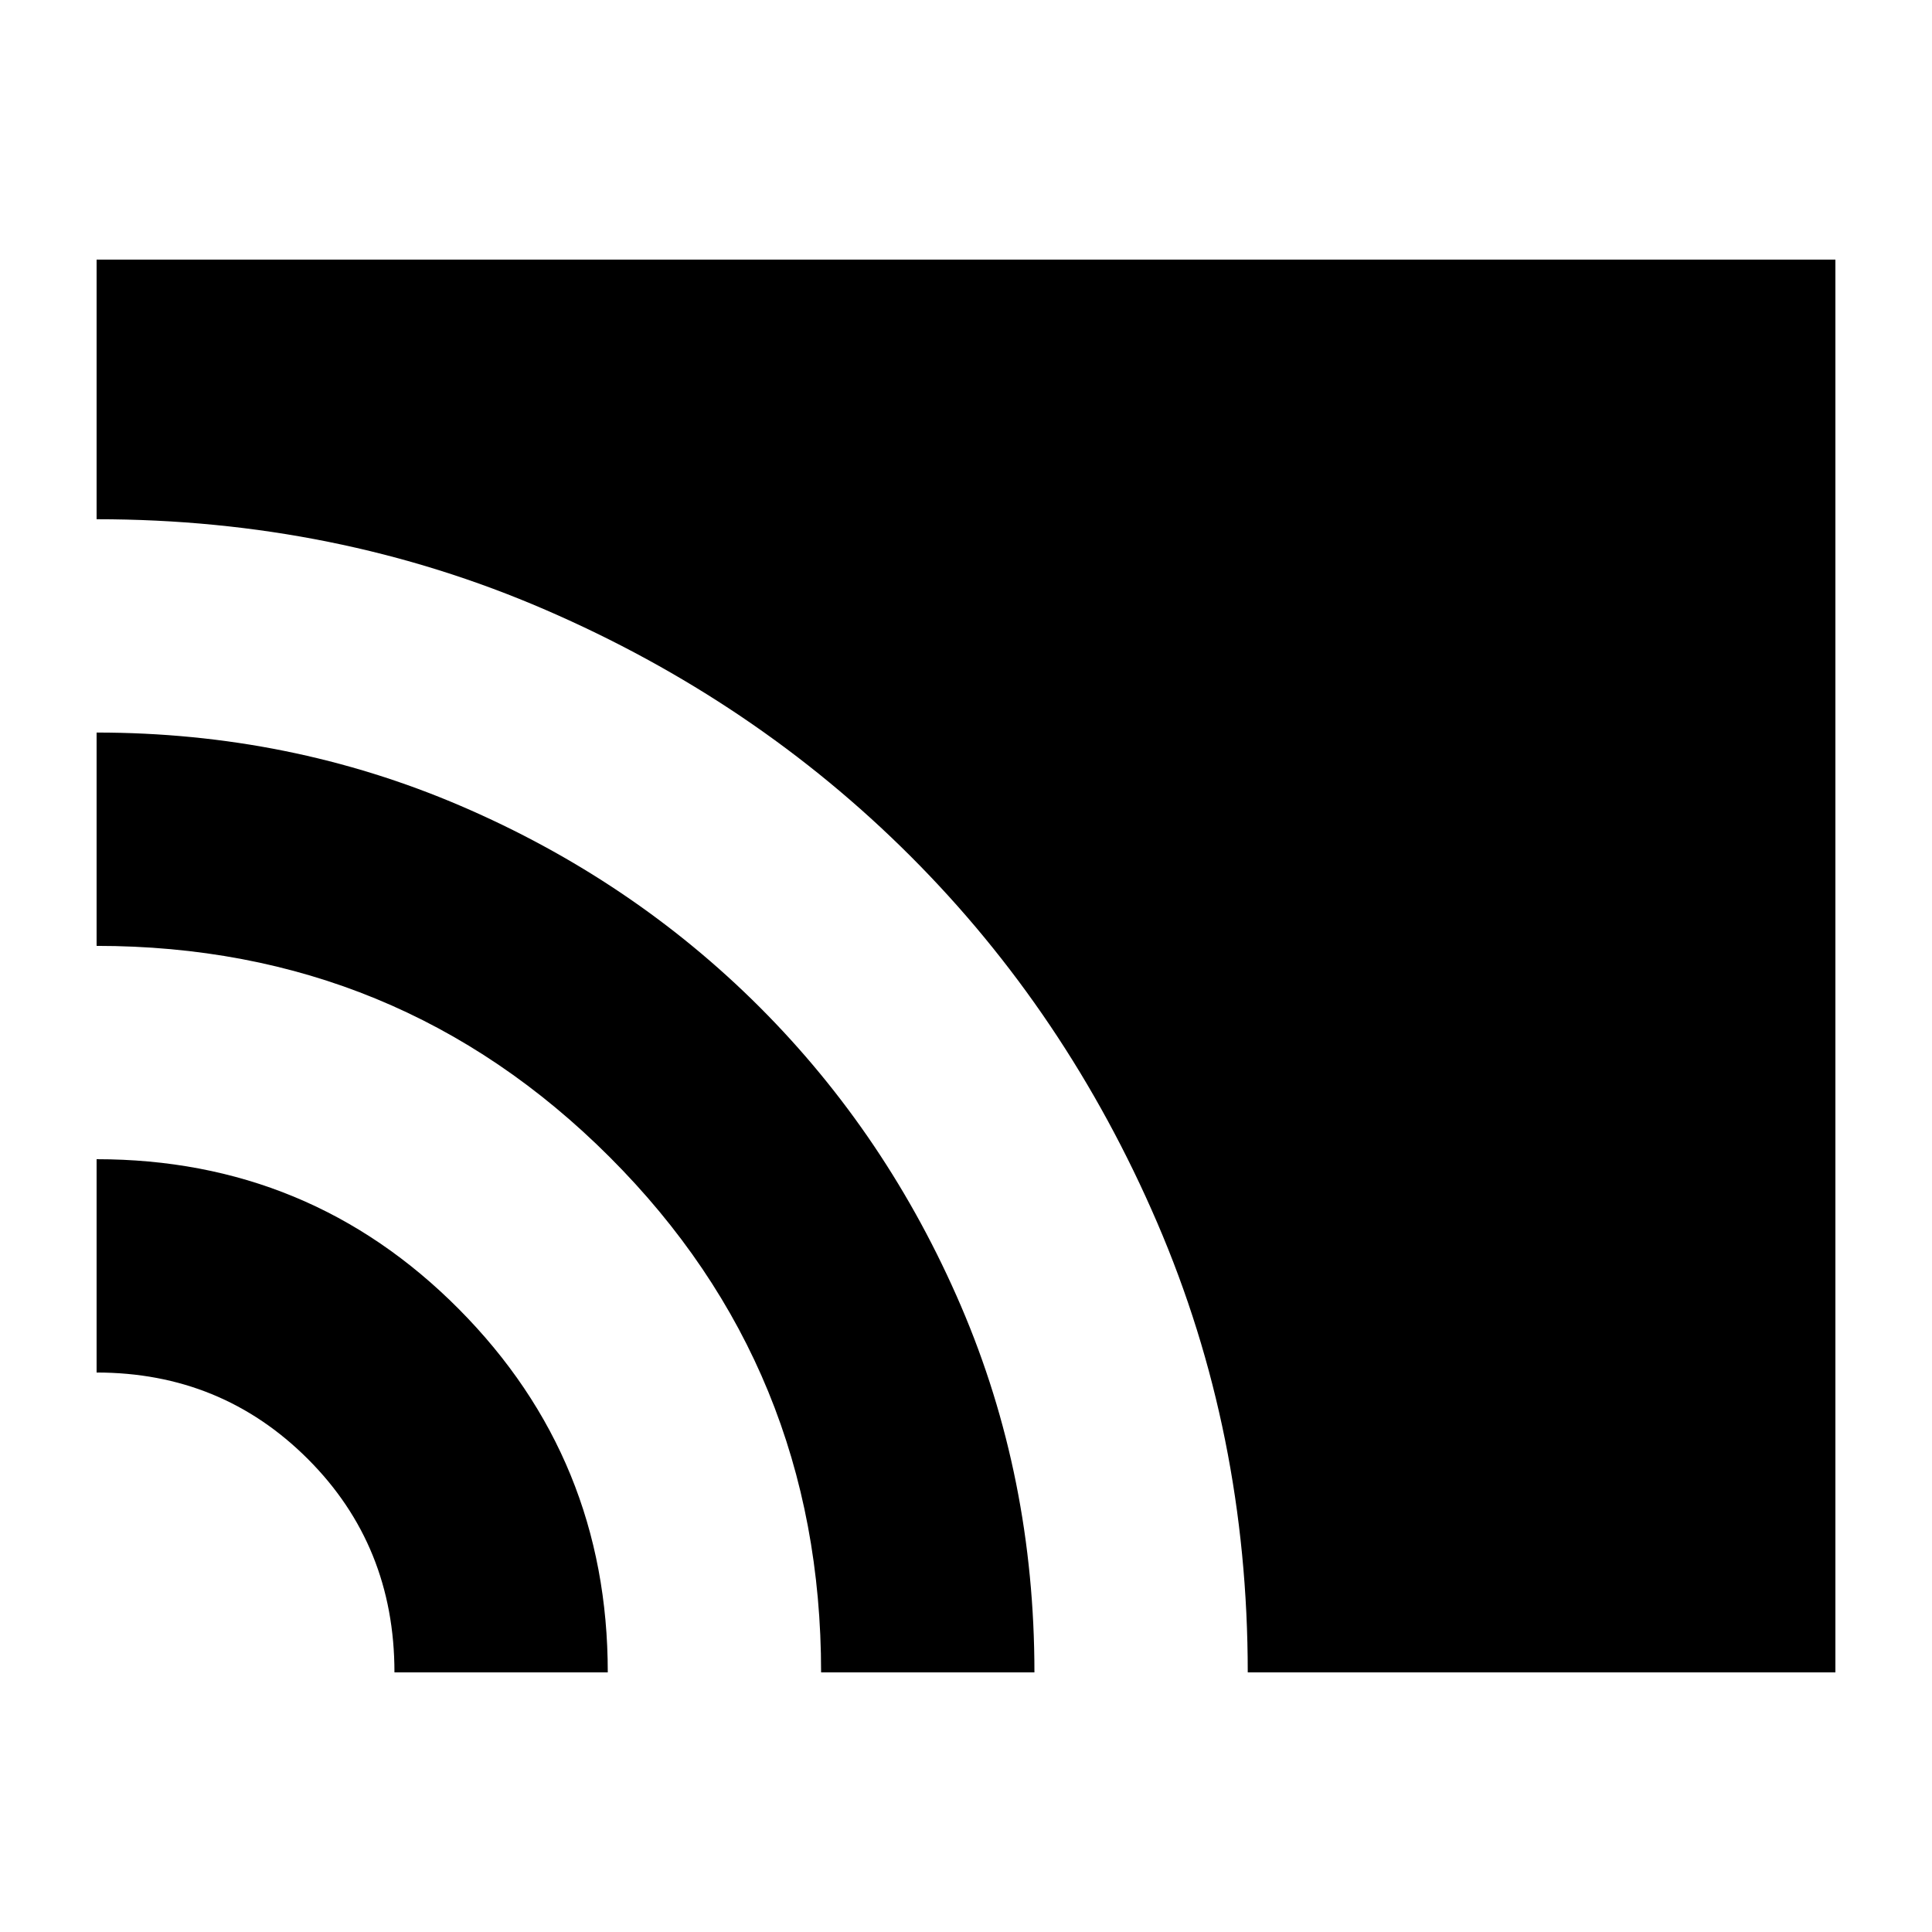 <svg xmlns="http://www.w3.org/2000/svg" height="24" width="24"><path d="M15.5 20.775Q15.5 17.8 14.375 15.188Q13.25 12.575 11.312 10.637Q9.375 8.7 6.775 7.575Q4.175 6.45 1.2 6.45V3.225H22.8V20.775ZM10.2 20.775Q10.2 17 7.575 14.375Q4.95 11.75 1.2 11.75V9.1Q3.6 9.1 5.725 10.012Q7.85 10.925 9.438 12.512Q11.025 14.1 11.938 16.225Q12.85 18.35 12.85 20.775ZM4.9 20.775Q4.9 19.2 3.825 18.125Q2.75 17.05 1.2 17.05V14.4Q3.85 14.4 5.7 16.262Q7.55 18.125 7.55 20.775Z"/></svg>